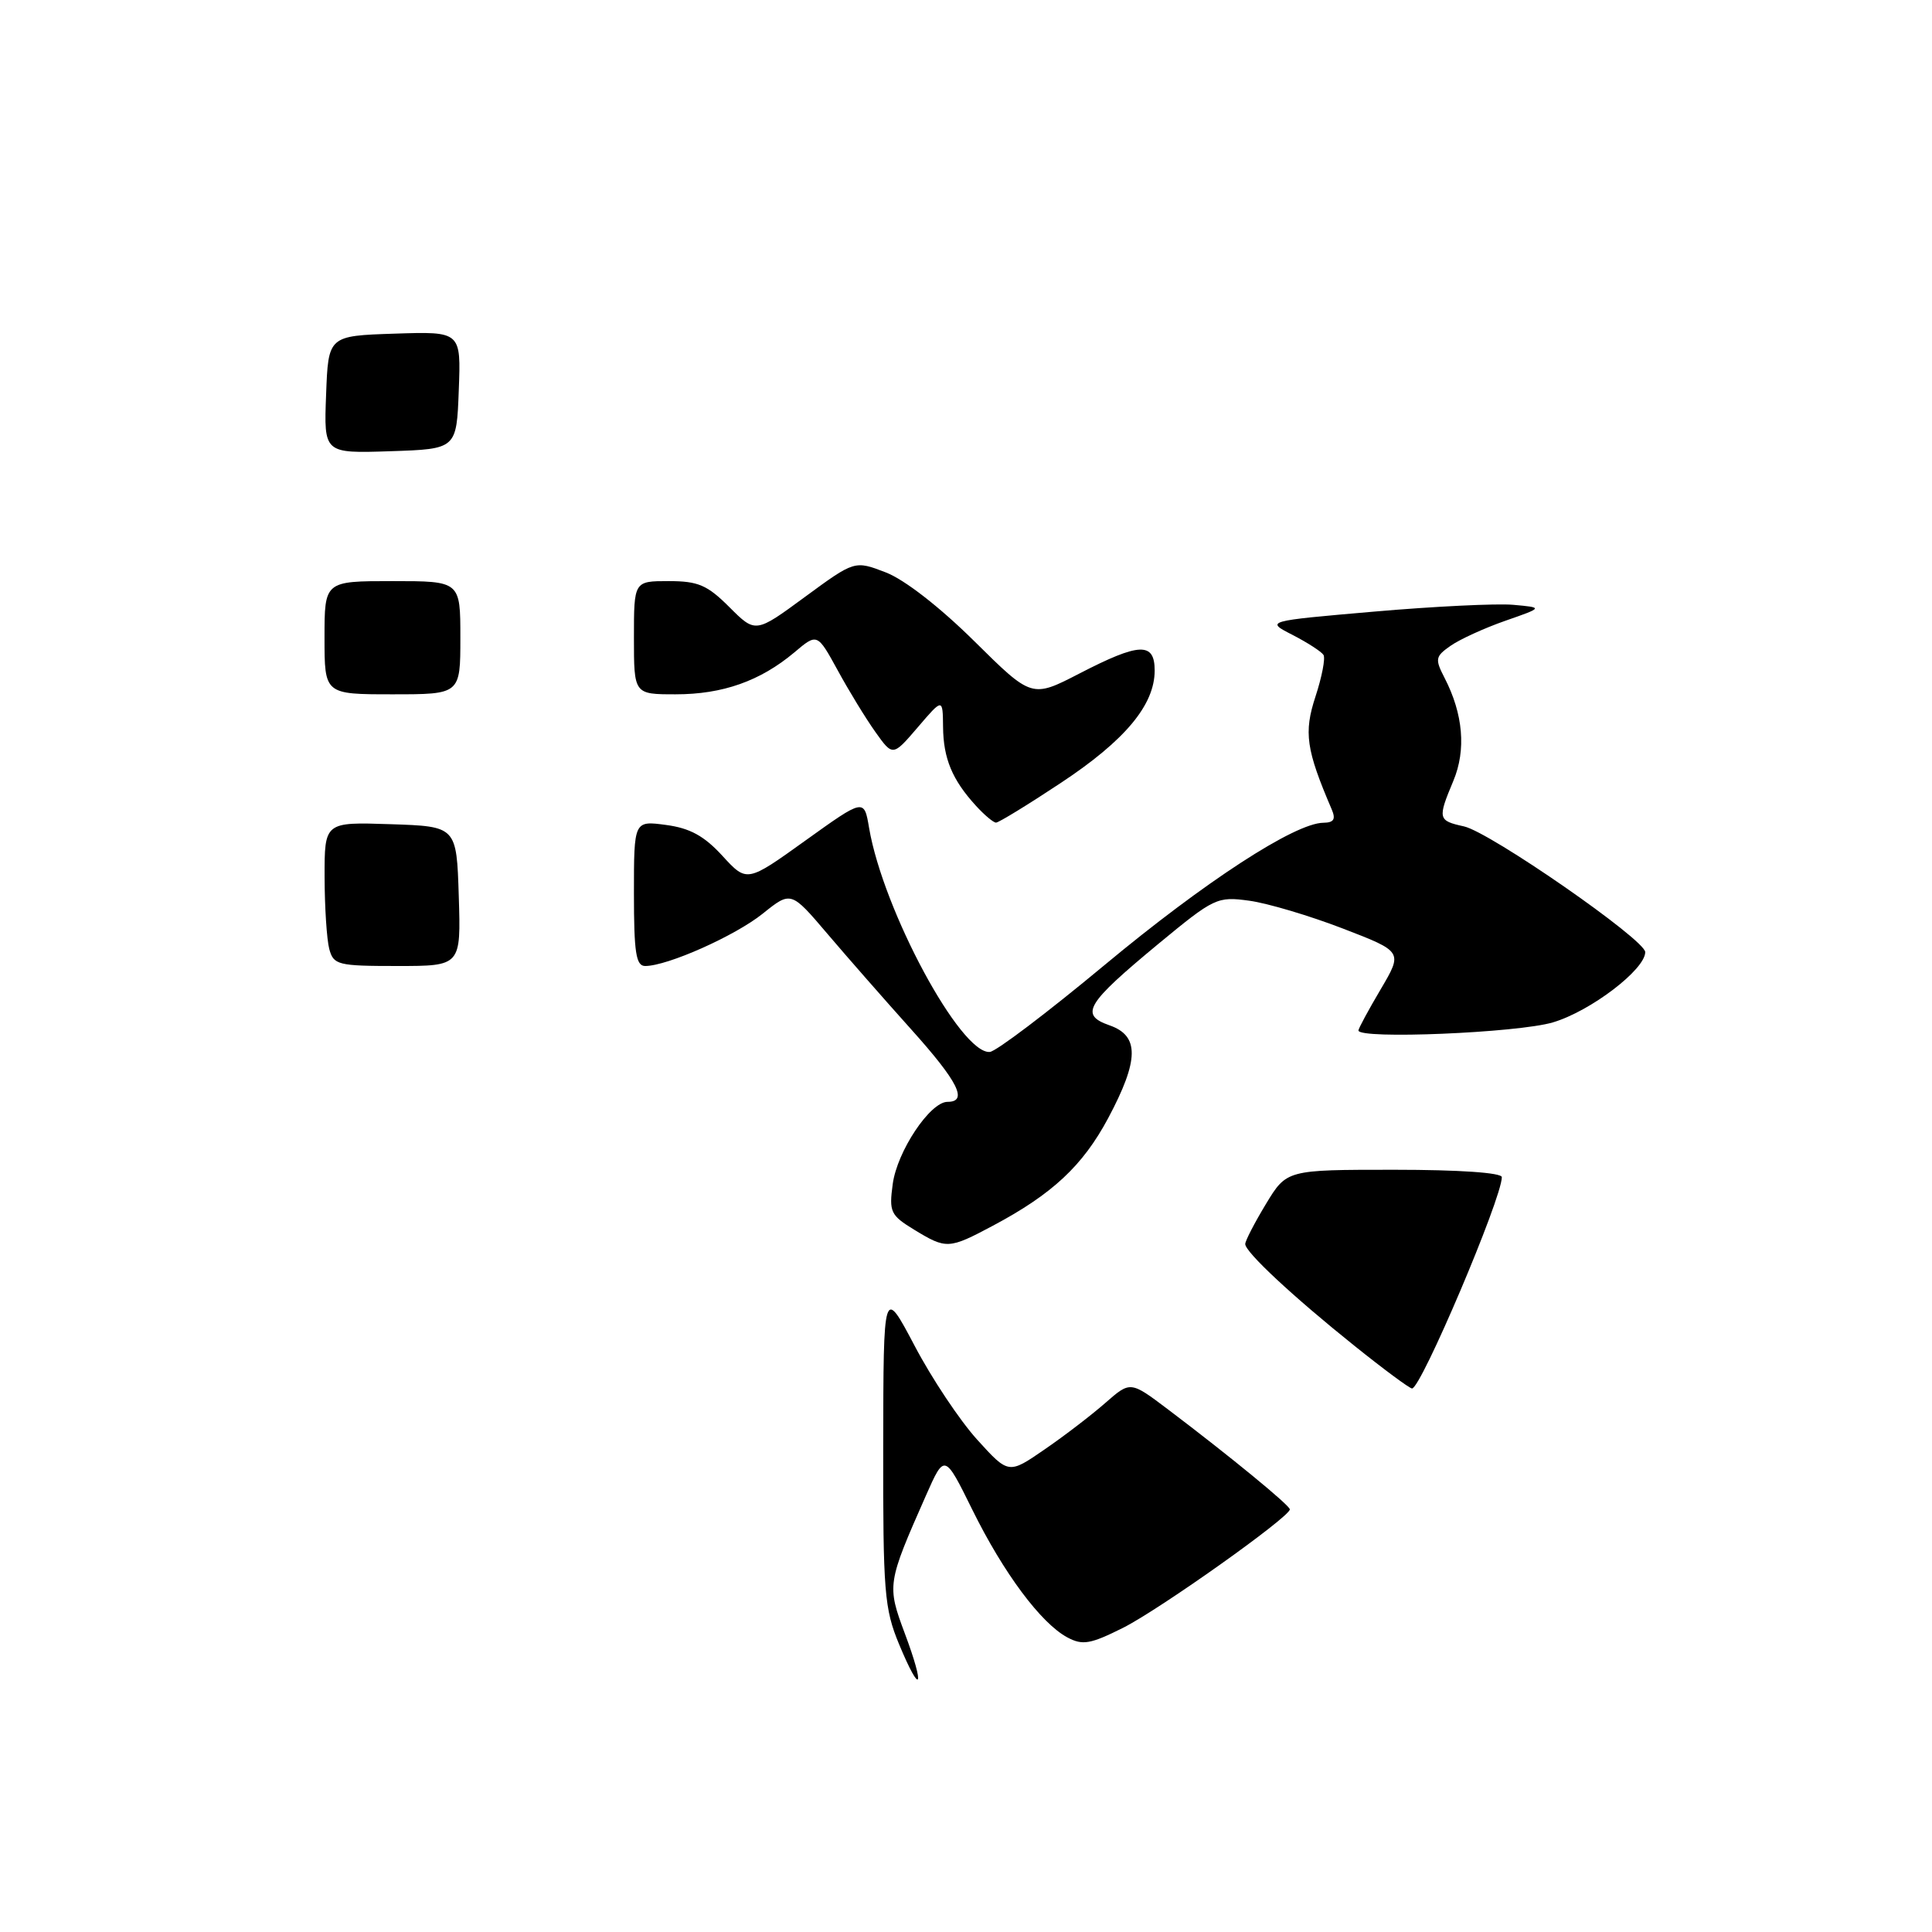 <?xml version="1.0" encoding="UTF-8" standalone="no"?>
<!DOCTYPE svg PUBLIC "-//W3C//DTD SVG 1.1//EN" "http://www.w3.org/Graphics/SVG/1.1/DTD/svg11.dtd" >
<svg xmlns="http://www.w3.org/2000/svg" xmlns:xlink="http://www.w3.org/1999/xlink" version="1.1" viewBox="0 0 256 256">
 <g >
 <path fill="currentColor"
d=" M 119.14 217.89 C 117.18 213.16 117.00 210.97 117.03 191.62 C 117.06 170.50 117.06 170.50 121.19 178.32 C 123.45 182.63 127.18 188.22 129.47 190.75 C 133.64 195.35 133.64 195.35 138.41 192.06 C 141.04 190.26 144.67 187.47 146.48 185.88 C 149.78 182.99 149.78 182.99 154.75 186.74 C 162.96 192.95 170.91 199.47 170.91 200.00 C 170.92 201.00 153.68 213.25 148.80 215.70 C 144.48 217.86 143.45 218.04 141.44 216.97 C 137.94 215.10 132.98 208.44 128.85 200.07 C 125.16 192.59 125.16 192.59 122.69 198.17 C 117.55 209.80 117.51 210.06 119.90 216.46 C 122.62 223.73 122.03 224.84 119.14 217.89 Z  M 179.50 178.35 C 171.31 171.79 165.00 165.91 165.00 164.84 C 165.00 164.42 166.23 162.04 167.74 159.54 C 170.49 155.00 170.49 155.00 184.74 155.00 C 193.36 155.00 199.00 155.39 199.00 155.98 C 199.00 158.78 188.28 184.02 187.10 183.98 C 186.77 183.97 183.35 181.44 179.50 178.35 Z  M 121.13 162.94 C 118.00 161.03 117.79 160.58 118.29 156.90 C 118.87 152.56 123.24 146.00 125.55 146.00 C 128.31 146.00 126.97 143.34 120.75 136.41 C 117.31 132.58 112.32 126.89 109.65 123.75 C 104.81 118.06 104.81 118.06 101.07 121.06 C 97.41 124.00 88.44 128.00 85.49 128.00 C 84.27 128.00 84.00 126.23 84.00 118.37 C 84.00 108.74 84.00 108.74 88.25 109.31 C 91.42 109.73 93.32 110.77 95.73 113.41 C 98.97 116.94 98.97 116.94 106.73 111.37 C 114.50 105.80 114.50 105.80 115.16 109.71 C 117.03 120.65 127.28 139.67 131.15 139.39 C 131.98 139.33 138.81 134.15 146.34 127.89 C 159.66 116.81 171.59 109.05 175.36 109.02 C 176.74 109.00 177.02 108.56 176.46 107.25 C 173.06 99.32 172.74 97.07 174.31 92.29 C 175.16 89.70 175.64 87.22 175.37 86.78 C 175.09 86.34 173.25 85.15 171.27 84.13 C 167.67 82.29 167.67 82.29 182.09 81.04 C 190.01 80.35 198.30 79.95 200.50 80.14 C 204.50 80.50 204.50 80.50 199.45 82.26 C 196.68 83.23 193.42 84.72 192.21 85.57 C 190.18 86.99 190.12 87.32 191.42 89.84 C 193.88 94.61 194.29 99.37 192.58 103.46 C 190.47 108.50 190.53 108.74 193.98 109.50 C 197.44 110.26 218.00 124.52 218.00 126.16 C 218.00 128.47 210.74 134.00 205.77 135.47 C 201.10 136.86 180.00 137.74 180.00 136.54 C 180.00 136.29 181.32 133.84 182.94 131.10 C 185.89 126.10 185.89 126.10 177.92 123.03 C 173.53 121.34 167.96 119.68 165.54 119.35 C 161.28 118.77 160.90 118.95 153.50 125.06 C 143.89 133.02 143.02 134.46 147.01 135.86 C 150.99 137.24 150.95 140.44 146.84 148.16 C 143.47 154.46 139.45 158.22 131.57 162.41 C 125.71 165.53 125.40 165.54 121.13 162.94 Z  M 43.63 125.75 C 43.30 124.51 43.02 120.22 43.01 116.21 C 43.00 108.92 43.00 108.92 51.75 109.21 C 60.50 109.50 60.50 109.50 60.79 118.75 C 61.08 128.00 61.08 128.00 52.65 128.00 C 44.77 128.00 44.20 127.86 43.63 125.75 Z  M 129.30 106.75 C 126.17 103.32 125.00 100.50 124.96 96.32 C 124.92 92.50 124.92 92.50 121.61 96.37 C 118.30 100.23 118.30 100.23 116.00 97.00 C 114.73 95.22 112.48 91.54 111.00 88.82 C 108.29 83.88 108.29 83.88 105.24 86.46 C 100.73 90.24 95.76 92.00 89.53 92.00 C 84.00 92.00 84.00 92.00 84.00 84.50 C 84.00 77.00 84.00 77.00 88.60 77.00 C 92.51 77.00 93.72 77.52 96.65 80.45 C 100.11 83.91 100.11 83.91 106.68 79.08 C 113.25 74.26 113.25 74.26 117.38 75.85 C 119.85 76.80 124.54 80.45 129.11 84.97 C 136.72 92.50 136.72 92.50 143.02 89.25 C 150.99 85.13 153.00 85.05 153.00 88.85 C 153.00 93.41 149.07 98.12 140.55 103.75 C 136.19 106.64 132.33 109.00 131.98 109.00 C 131.63 109.00 130.43 107.99 129.30 106.75 Z  M 43.00 84.50 C 43.00 77.00 43.00 77.00 52.00 77.00 C 61.00 77.00 61.00 77.00 61.00 84.50 C 61.00 92.00 61.00 92.00 52.00 92.00 C 43.00 92.00 43.00 92.00 43.00 84.50 Z  M 43.21 52.29 C 43.50 44.50 43.50 44.50 52.29 44.21 C 61.09 43.92 61.09 43.92 60.79 51.71 C 60.50 59.50 60.50 59.50 51.71 59.79 C 42.91 60.08 42.91 60.08 43.21 52.29 Z "/>
</g>
</svg>